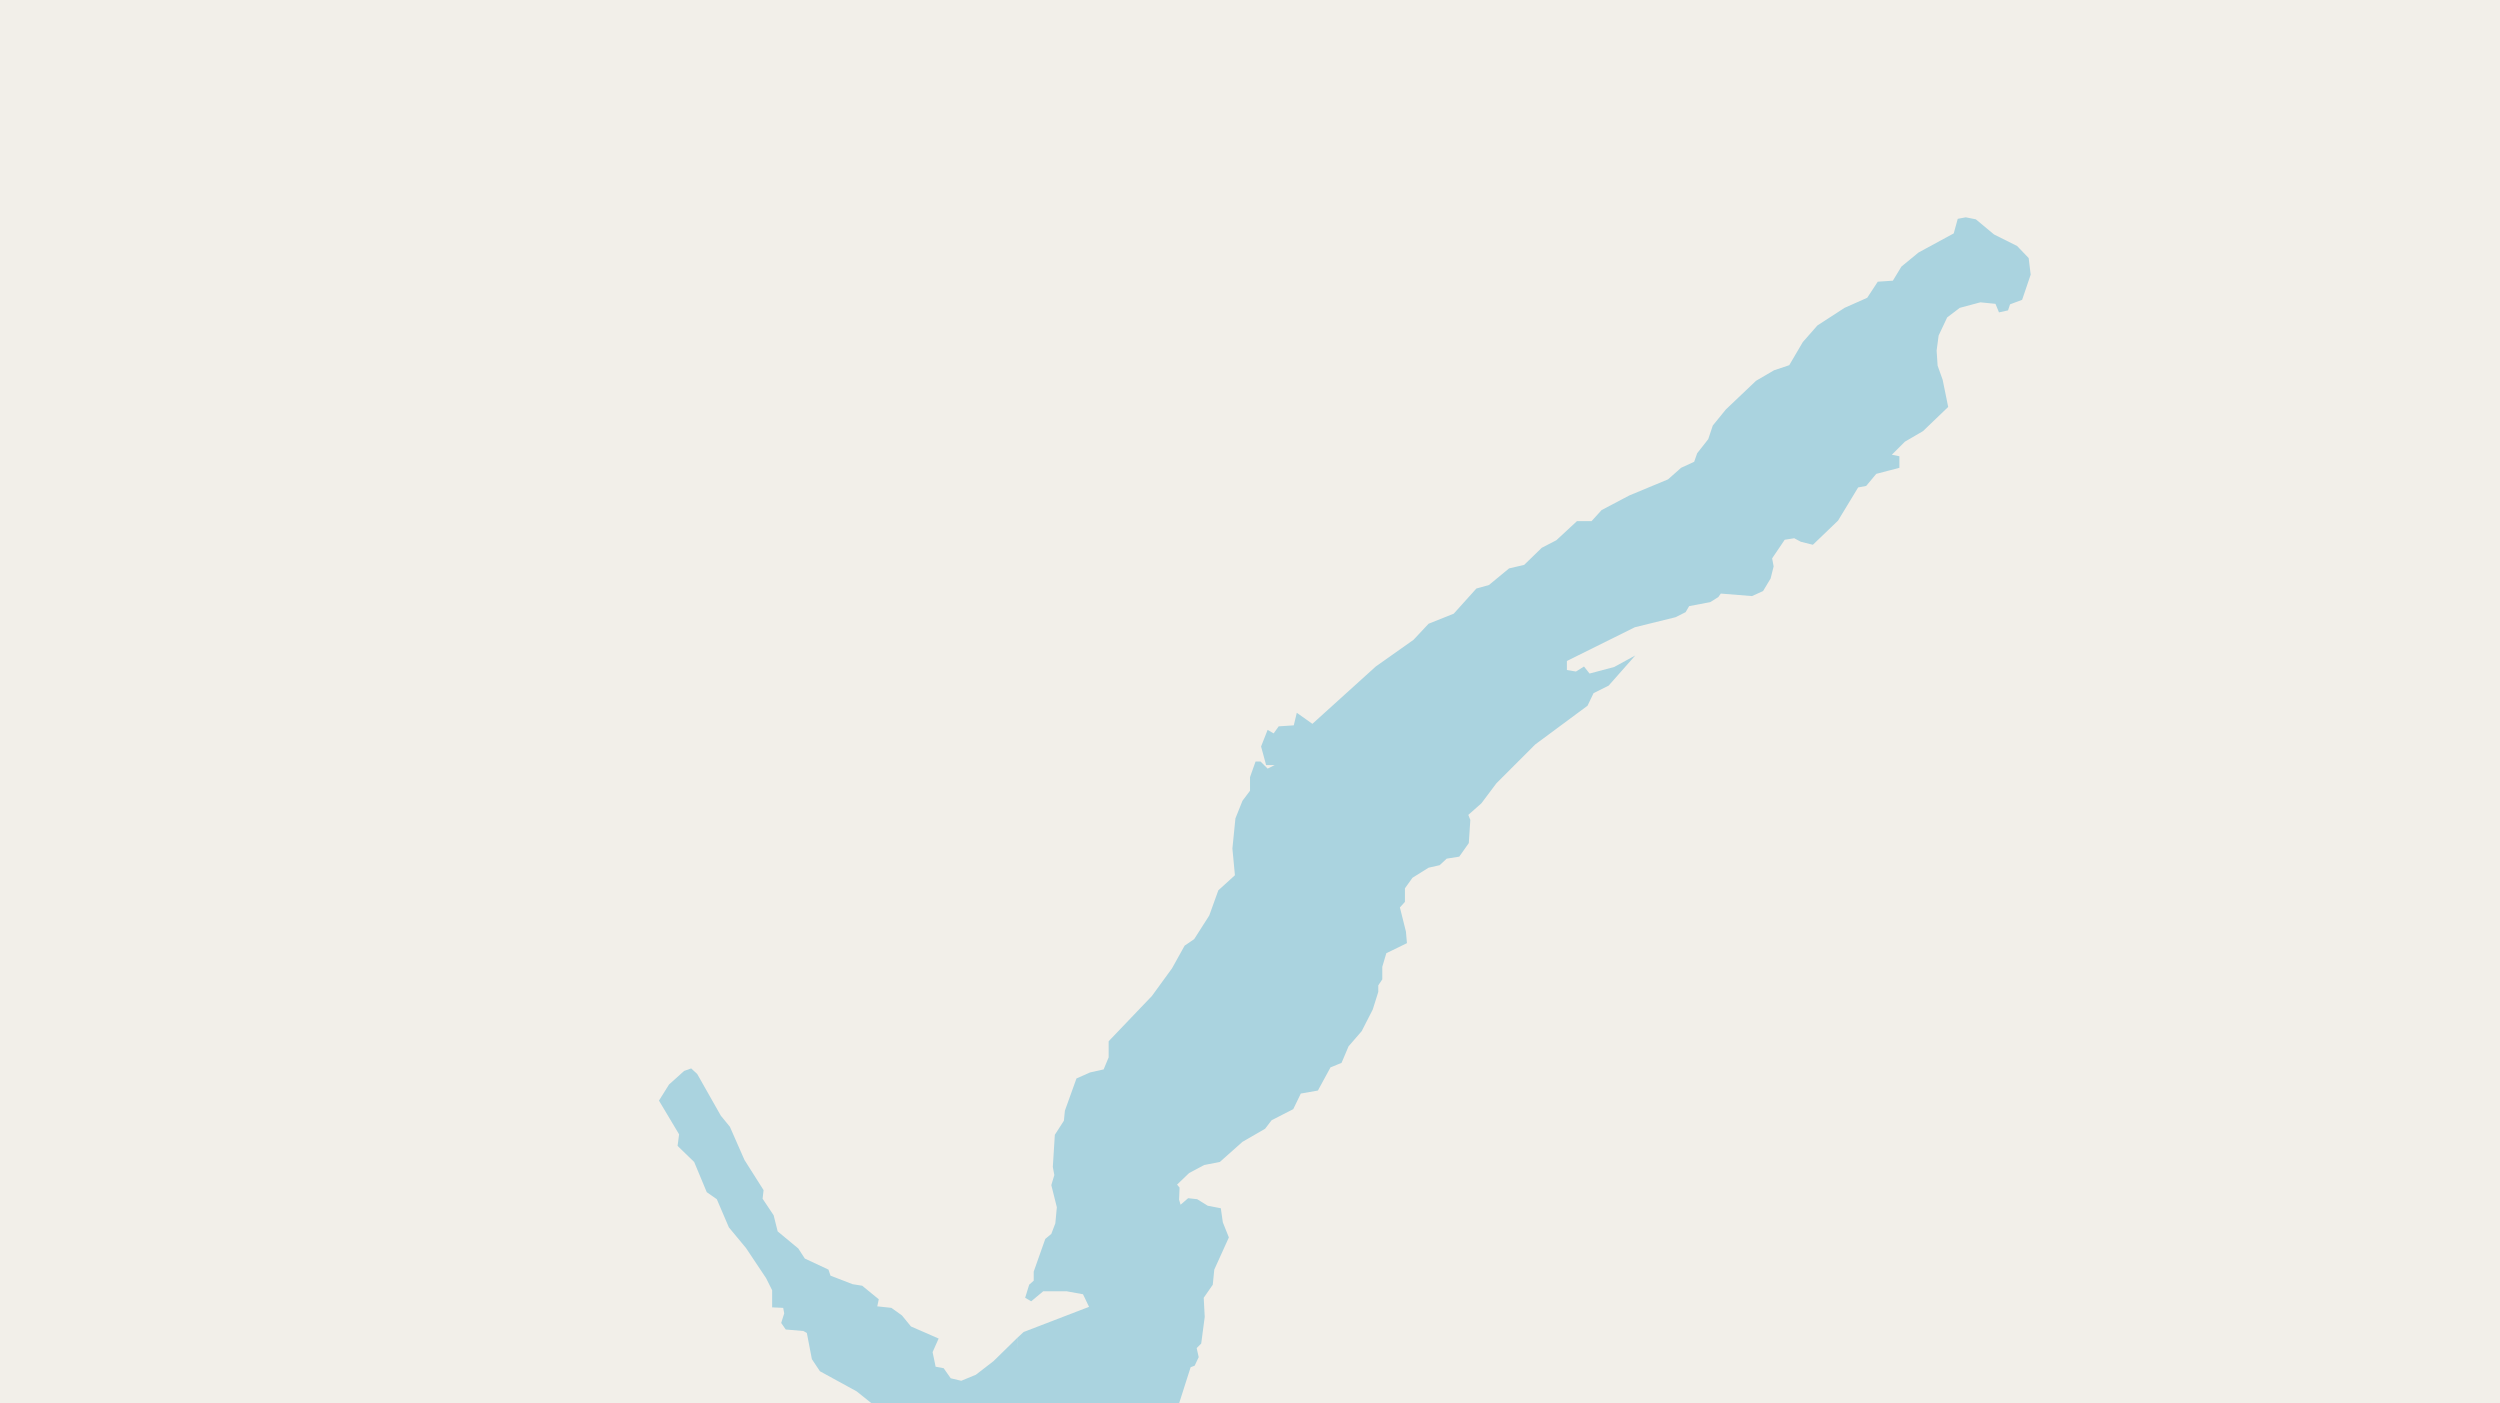 <svg xmlns="http://www.w3.org/2000/svg" viewBox="0 0 497 279"  xmlns:v="https://vecta.io/nano"><path fill="#f2efe9" d="M0 0h497v279H0z"/><g fill="#aad3df" fill-rule="evenodd"><path d="M173.3 279l1.1 2.8-.6 1.8-.1 4.9-1.7 2-5 2.1-4.5 2.3-4.1 3-.4 2.1-1.7 1-1.7 1.9.6 1.7-3 3.8-.2 2.7-1.4.7-.8 3.2-.2 3.5-3.6 7-.1 2.3-1.5 2-.3 2.5-1.4 2.7v1.7l-.9 1.9-1.3 5.3v1.9l1 2 4.9.6 4.5-2.2h5.5l2.6.5 1 2.1 1.1 9.6-.9.8-3.1 6.7-1.7 2.6-.8 2.8.4 1.7-.8 1.8.1 2.7-1 3.2-.9 2.3-1.2-.6 1 1.9-1.2.7-1.4 1.6-1.9.8-1.5-1.4-6.2.4-2.6 2.3-.7 4.6.1 4.2-1.8 2.2-.4 2.9-1.2 3.8 1.2 3.9.7 9.7-1.4 2.8.3 3.1-2.8 6.1-.3 1.8-6.3 4.7-2 2-.9 2.8-3.2 2.2-1.9 2 .2 2.5-1.3 2.7-1.4.6-1.5 1.5-4.1-.2-3.7 1.6-4.5 5.5-5.3 4.1v6.4l-2 1.8-3.1 1h-3l-2.1 2.3-1.3 2.8-.2 2-3.5-.5-2.5 1.8-2.5 3.2-1.6.1-.7 1.3-3.9 3-1.6 2.6h-1.3L62 497h-1.3l-4.3 3.2-1.5.3-11.8 7.5-4.9 2.5-2.1 2.3h-1.2l-3.3 2.5-6.6 3.9-1 4.2-5.7.3-3.5 3.2-2.3 3.8-2.5-.7-11.7 8.7-2.5 3.7-2.7.6-2.9 3-2.2 4.3-4.8 3.1-5.7 2.4-4 2.2h132.9l10.8-10 1.3-2.8 3-1.9 2.5-3.3 4.1-2.3 4.5-1.5 4.3-3.2 4-3.7 1.4-2.9h.8l2.3-2.6.9-1.6.2-1.8h1.6l1.2-1.9 21.9-9.2 4.4-3.3 1.6-.6.8-1 1.2-.4.8-1.8 1.2.2 1-1.1 3.2-.9 2.1-2.3 7-3.3 2.9-.8.9-1.6 3.9.3v-65.3l-3.6 2-6.1 1.9-5.8.3-2.7-.9.8-3.1-1-2.6-.2-6.2-2.8-3.3.2-6.1 4.1-1.4 2.3-1.6v-2l2.1-.7.5-1.9-.5-1.6.5-2.1-.7-2.5 1.5-3.4-1-4.6v-4l1.5-5.1-.3-2.3.5-3.4-1.7-9.4-1-1.5-2.6-1.5-1.2-2.2 1.1-2.9-3.2-1.7-1.6-3.6 2-.6 1.5-4.4 2.2-3.3 1.1-2.6 3.2-1.6 3.1-2.5 1-1.3.9-3 1.5-.4-.3-1.5 2.3-1 1.6-3-.2-1.8 1-.6v-43.5zm-29.2 129l1.6-1 .2-1.6-.4-1.6 2.5-1.3 3.2 1.8-1.2 2.9-2.5 1.3-2.5.3zm0 0"/><path d="M202.2 266l-4.7 4.6-3.5 2.7-2.9 1.2-2.1-.5-1.4-2-1.6-.3-.6-2.9 1.2-2.7-5.5-2.4-1.8-2.2-2.1-1.5-2.8-.3.3-1.4-3.3-2.7-1.9-.3-4.4-1.7-.4-1.2-4.7-2.2-1.3-2-4.1-3.4-.8-3.2-2.2-3.3.2-1.7-3.8-6-2.9-6.6-1.8-2.2-4.7-8.3-1.2-1.1-1.4.5-3 2.7-2 3.2 4 6.7-.3 2.3 3.3 3.2 2.5 6 2 1.4 2.4 5.6 3.4 4.1 4 6 1.2 2.4v3.4l2.2.1.2 1.1-.6 1.9.9 1.3 3.5.3.7.4 1 5.2 1.6 2.4 7.3 4 3 2.4h29zm0 0"/><path d="M202.1 279h32.3l2.3-7.2.8-.3.8-1.7-.4-1.8.9-.9.7-5.3-.2-3.8 1.8-2.6.3-3 2.9-6.4-1.2-3-.4-2.8-2.6-.5-2.1-1.3-1.8-.2-1.5 1.3-.3-1 .1-2.4-.5-.6 2.4-2.3 3-1.6 3.1-.6 4.5-4 4.5-2.6 1.3-1.7 4.3-2.2 1.5-3.1 3.4-.6 2.5-4.6 2.2-.9 1.4-3.3 2.6-3 2.2-4.3 1.1-3.5v-1.3l.8-1.2v-2.5l.8-2.7 4.1-2-.2-2.3-1.2-4.8 1-1.1v-2.7l1.5-2.1 3.2-2 2.2-.5 1.4-1.3 2.5-.4 1.9-2.7.3-4.6-.4-1 2.6-2.3 3-4 7.7-7.7 10.4-7.7 1.2-2.5 3-1.5 5.3-6-4.2 2.3-4.9 1.3-1.1-1.4-1.6 1-1.8-.3v-1.8l13.5-6.7 8.1-2 2-1 .7-1.2 4.2-.8 1.6-1 .5-.7 6.2.5 2.2-1 1.5-2.5.6-2.4-.3-1.6 2.5-3.7 1.9-.3 1.3.7 2.4.6 5-4.8 4-6.6 1.6-.3 2-2.4 4.6-1.2v-2.3l-1.5-.3 2.6-2.6 3.6-2.1 5-4.8-1.1-5.4-1-2.8-.2-3 .4-3 1.7-3.6 2.5-1.9 4.1-1.1 3 .3.7 1.7 1.8-.4.4-1.2 2.4-.9 1.7-5-.4-3.3-2.3-2.4-4.6-2.3-3.6-3-2-.4-1.6.3-.8 2.9-7 3.8L378 53l-1.7 2.8-3 .2-2.1 3.2-4.5 2-5.4 3.5-2.9 3.3-2.7 4.6-3 1-3.6 2.1-6 5.7-2.6 3.2-.9 2.7-2.2 2.8-.6 1.7-2.6 1.2-2.6 2.3-7.7 3.2-5.5 2.9-2 2.2h-2.9l-4.1 3.8-2.9 1.5-3.5 3.4-3 .7-4 3.3-2.5.7-4.5 5-5 2-3 3.2-7.5 5.3-12.6 11.4-3.1-2.2-.6 2.5-3 .2-1 1.4-1.2-.7-1.3 3.3 1 3.7h1.7l-1.4.7-1.4-1.4h-1l-1.1 3.1v2.7l-1.5 2-1.4 3.5-.6 6 .5 5.3-3.3 3-1.8 5-3 4.7-1.9 1.3-2.5 4.5-4 5.5-8.6 9v3.2l-1 2.4-2.7.6-2.7 1.2-2.3 6.4-.2 2-1.8 2.8-.4 6.4.3 1.6-.6 2 1.1 4.4-.3 3.2-.8 2.1-1.2 1-2.3 6.5v1.8l-.9.8-.8 2.6 1.2.7 2.4-2h4.6l3.3.6 1.2 2.5-13 5-1.3 1.2zm0 0"/><path d="M202.1 322.4l.5-.3 1.7-3.3 1.4-6 .7-.1 2.7-2.5.4-1.7 2.9-.6 1.2-2.6 2.2-1.4-.4-1.3 1-2h2.1l9.5-8.8 3.2-3.8 2.8-4.6.6-2.9-.3-1.3v-.3h-32.1zm0 0"/></g></svg>